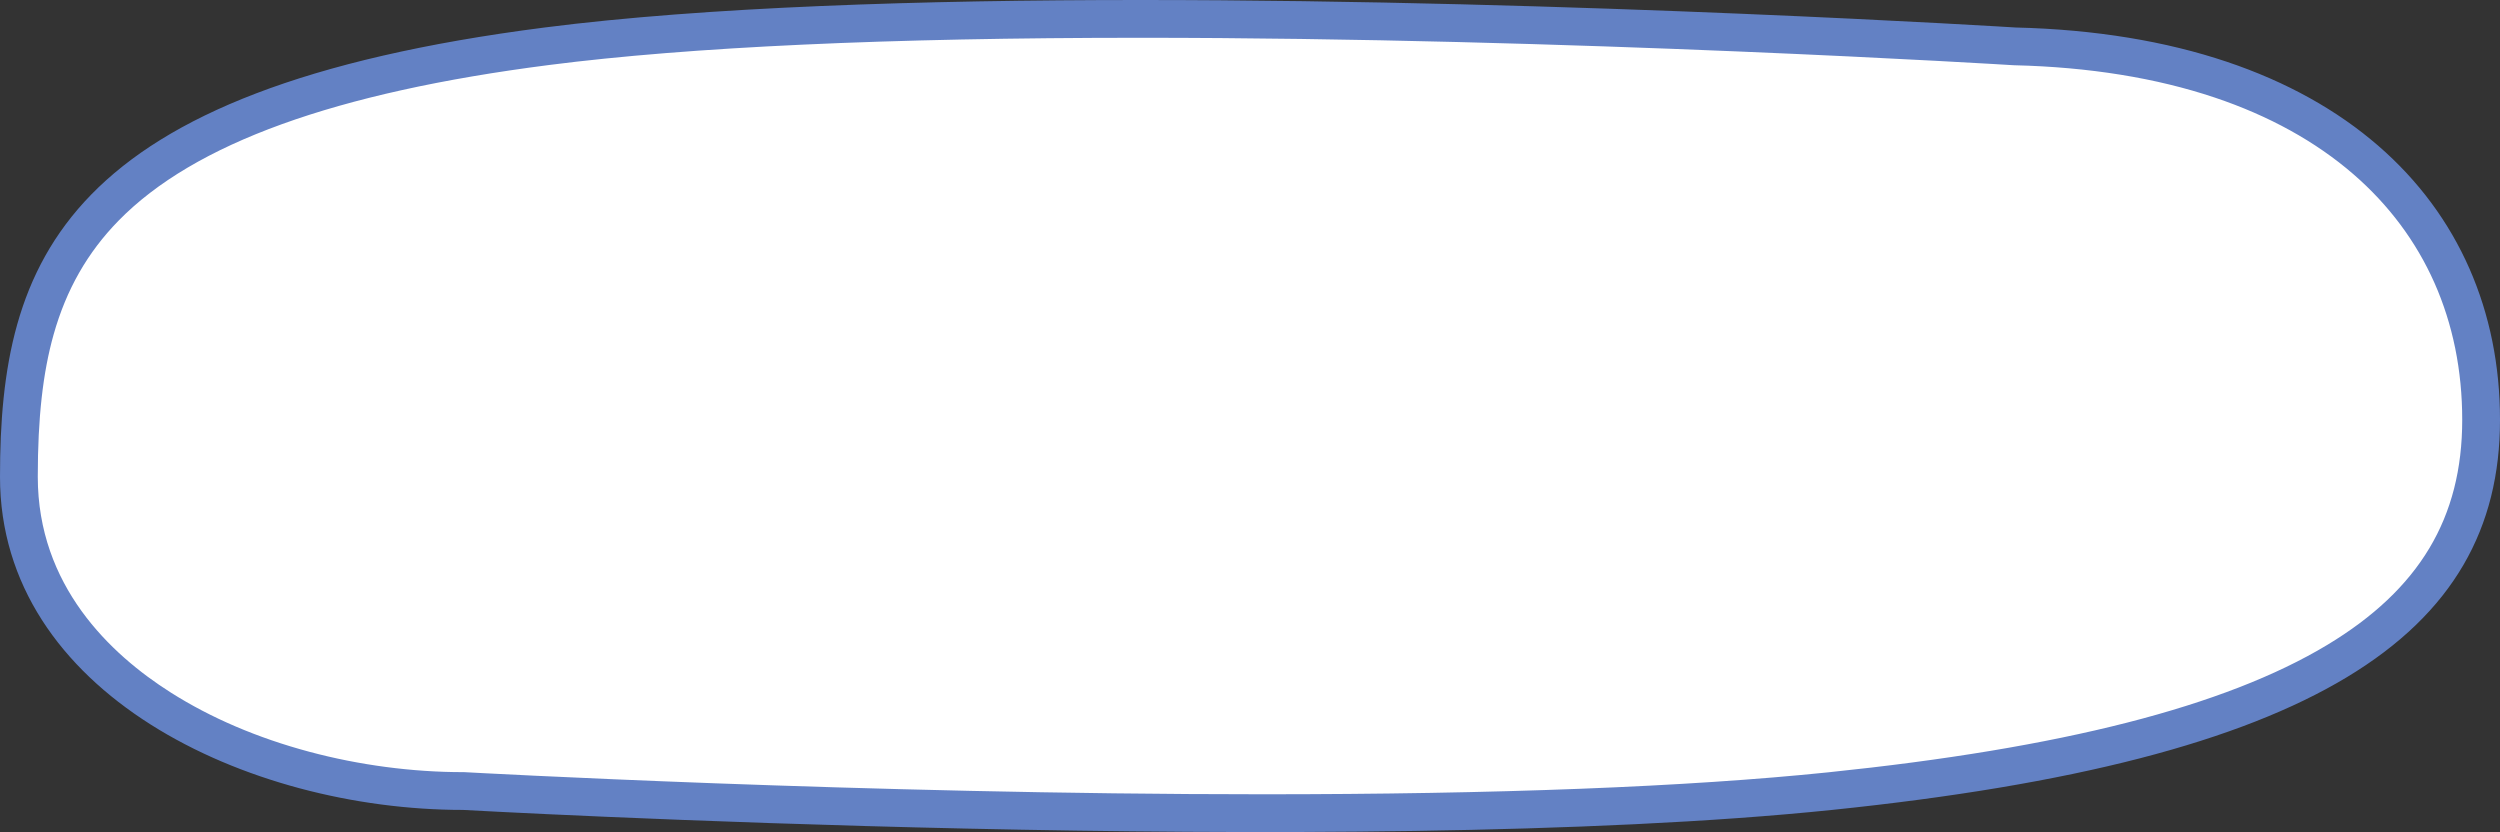<svg xmlns="http://www.w3.org/2000/svg" width="132.34" height="44.045" viewBox="0 0 132.34 44.045"><rect x="0" y="0" width="132.34" height="44.045" fill="#333333" stroke="none"/><defs><style>.a{fill:#fff;}.b,.c{stroke:none;}.c{fill:#6381C4;}</style></defs><g class="a" transform="translate(0.919 1.757)"><path class="b" d="M 65.932 41.289 C 44.732 41.289 23.853 40.13 23.645 40.118 L 23.617 40.117 L 23.589 40.117 C 20.812 40.117 17.909 39.732 15.193 39.004 C 12.352 38.243 9.791 37.146 7.581 35.745 C 4.16 33.575 0.081 29.687 0.081 23.484 C 0.081 20.277 0.36 17.796 0.958 15.675 C 1.675 13.138 2.878 11.029 4.638 9.229 C 6.65 7.172 9.383 5.502 12.993 4.122 C 16.975 2.6 21.895 1.478 28.035 0.69 C 35.52 -0.27 46.087 -0.757 59.441 -0.757 C 82.221 -0.757 105.488 0.682 105.72 0.697 L 105.739 0.698 L 105.759 0.698 C 109.783 0.795 113.44 1.387 116.629 2.456 C 119.633 3.464 122.217 4.893 124.31 6.704 C 128.308 10.164 130.421 14.923 130.421 20.468 C 130.421 23.22 129.832 25.568 128.621 27.645 C 127.363 29.804 125.458 31.633 122.798 33.236 C 117.252 36.576 108.474 38.829 95.962 40.122 C 88.469 40.896 78.365 41.289 65.932 41.289 Z"/><path class="c" d="M 59.441 0.243 C 46.129 0.243 35.605 0.728 28.162 1.682 C 16.817 3.138 9.356 5.835 5.353 9.928 C 3.713 11.606 2.59 13.574 1.921 15.946 C 1.348 17.976 1.081 20.372 1.081 23.484 C 1.081 29.233 4.907 32.865 8.117 34.9 C 10.241 36.247 12.709 37.303 15.452 38.038 C 18.085 38.744 20.898 39.117 23.589 39.117 L 23.645 39.117 L 23.701 39.12 C 23.909 39.131 44.758 40.289 65.932 40.289 C 78.331 40.289 88.4 39.898 95.859 39.127 C 108.222 37.849 116.865 35.642 122.282 32.379 C 127.152 29.445 129.421 25.66 129.421 20.468 C 129.421 15.222 127.427 10.724 123.655 7.46 C 121.662 5.735 119.191 4.37 116.311 3.404 C 113.217 2.367 109.658 1.793 105.734 1.698 L 105.658 1.695 C 105.426 1.68 82.185 0.243 59.441 0.243 M 59.441 -1.757 C 82.516 -1.757 105.783 -0.301 105.783 -0.301 C 122.749 0.108 131.421 9.031 131.421 20.468 C 131.421 31.905 121.587 38.479 96.065 41.117 C 70.543 43.754 23.589 41.117 23.589 41.117 C 12.152 41.117 -0.919 34.922 -0.919 23.484 C -0.919 12.047 2.385 2.972 27.908 -0.301 C 36.415 -1.393 47.905 -1.757 59.441 -1.757 Z"/></g></svg>